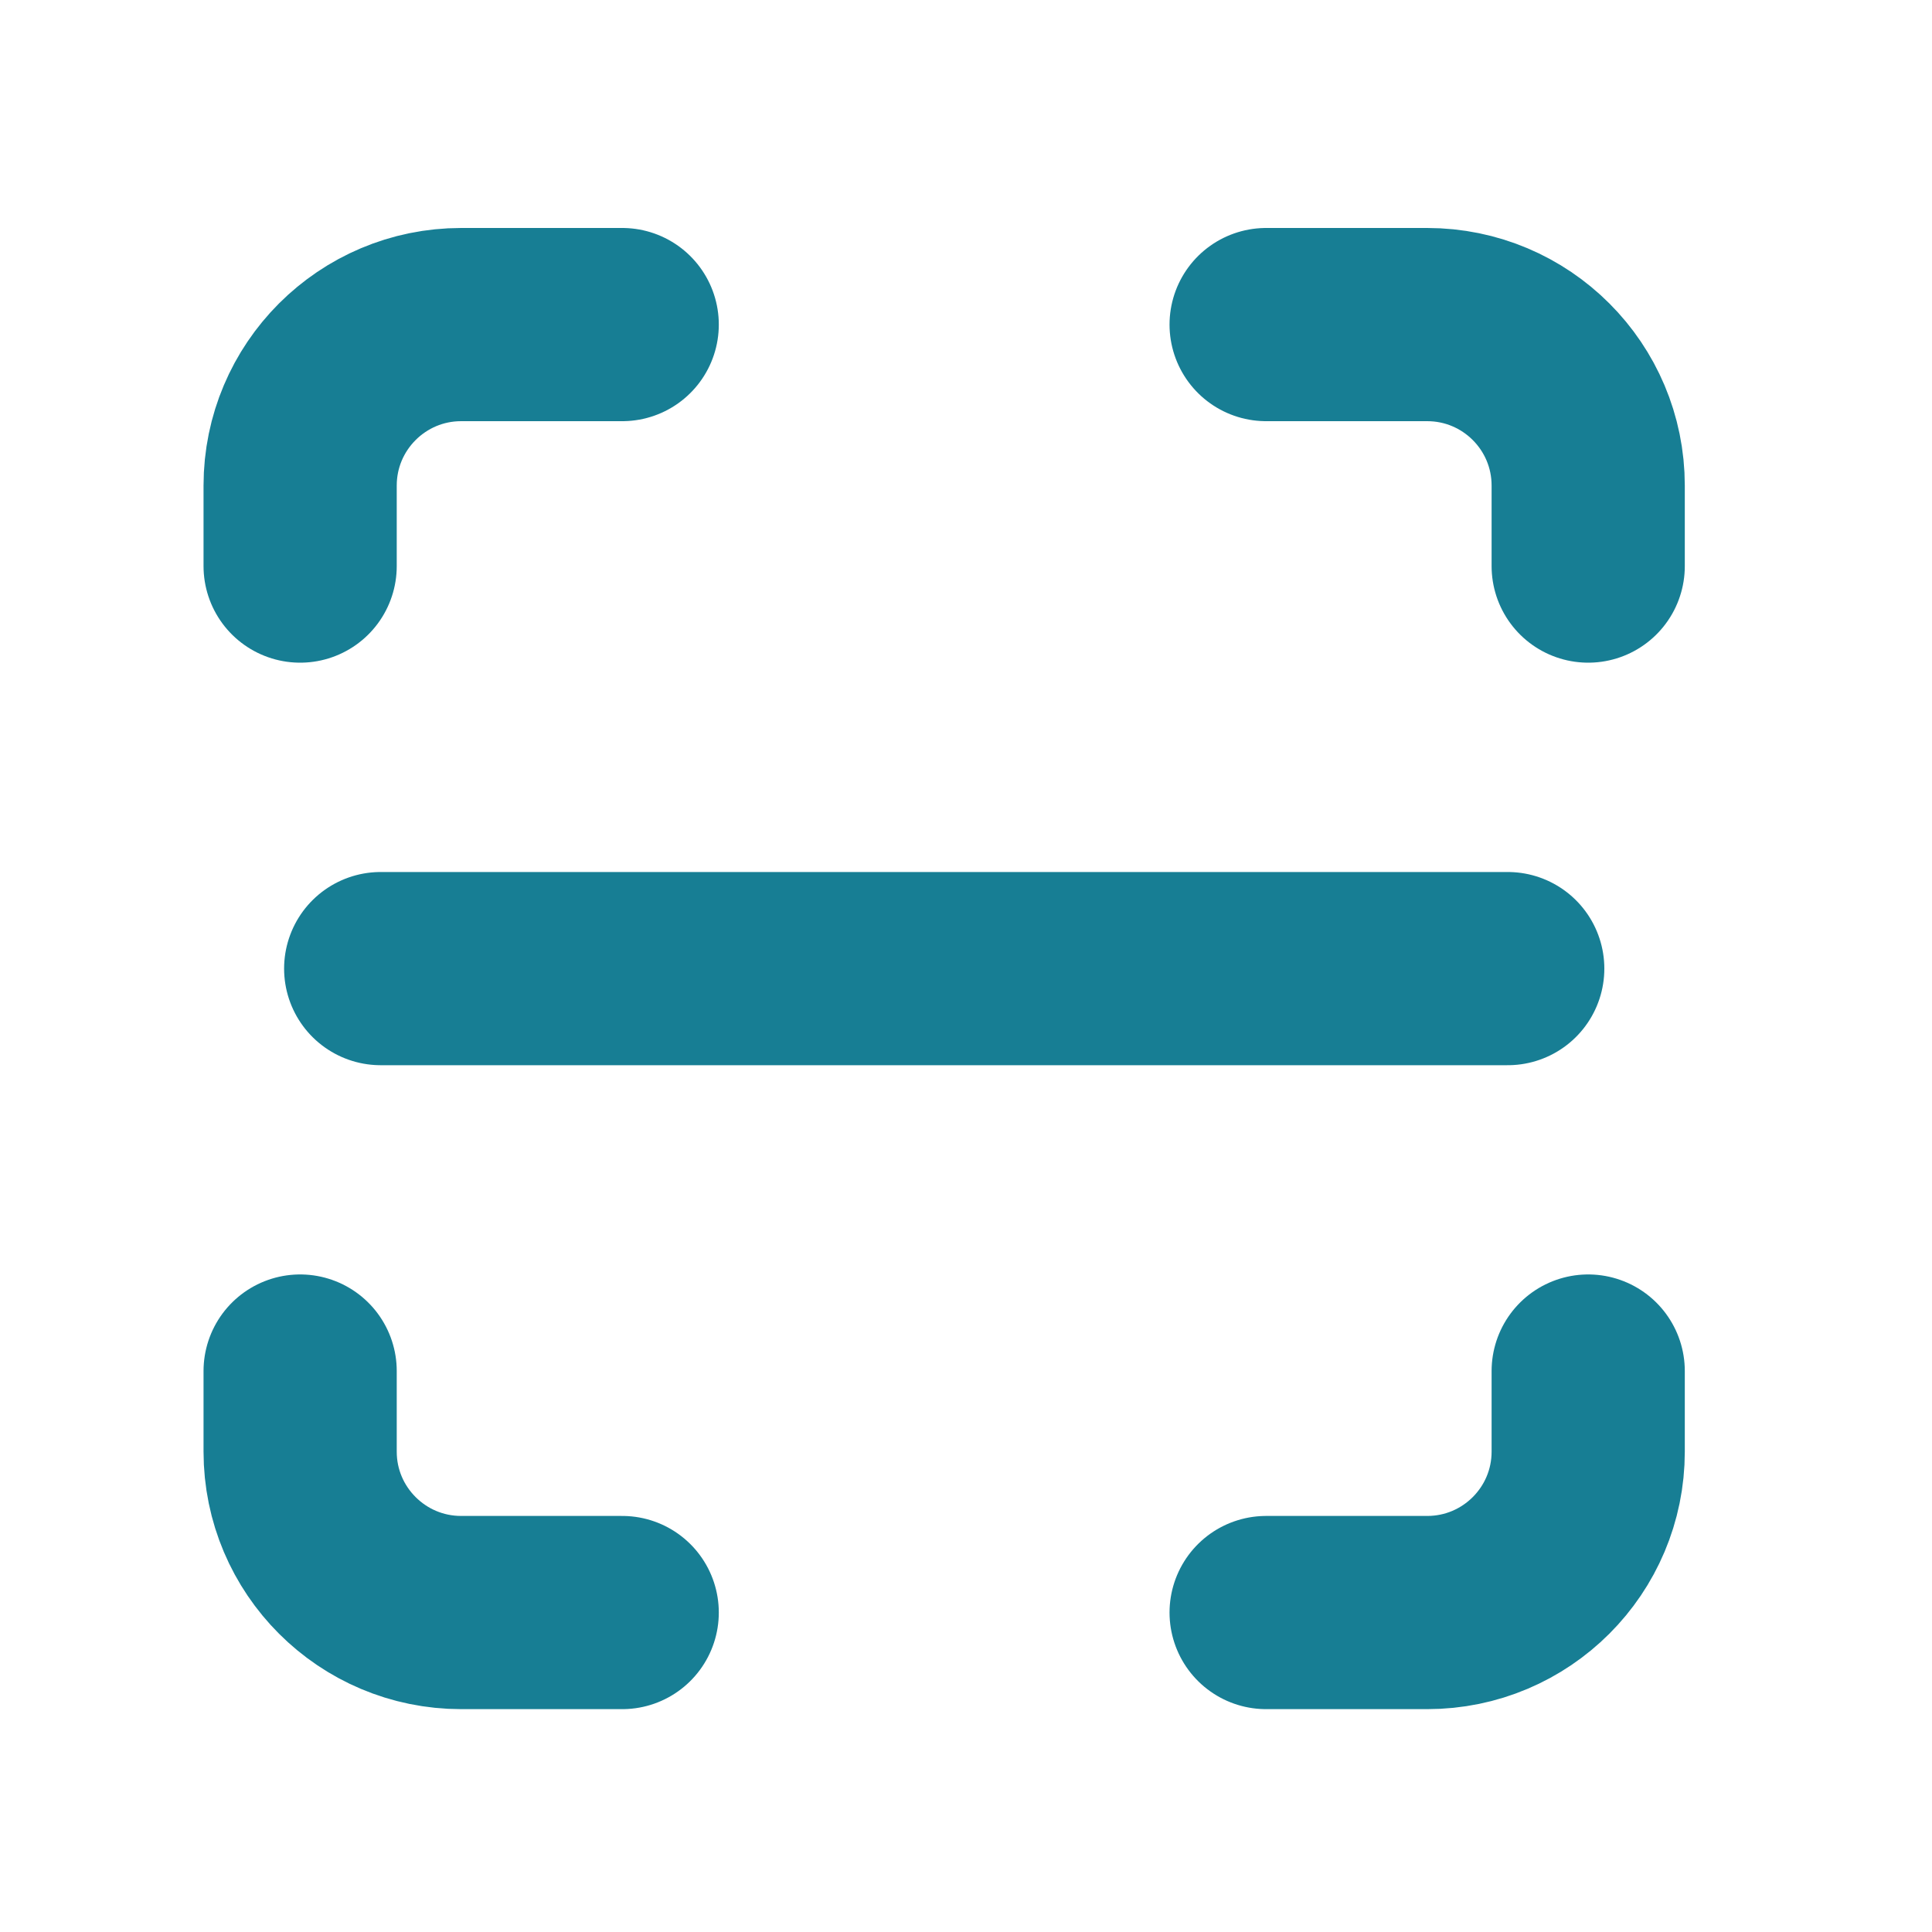 <svg width="20" height="20" viewBox="0 0 20 20" fill="none" xmlns="http://www.w3.org/2000/svg">
<path d="M3.107 5.86V5.027C3.107 4.106 3.854 3.36 4.774 3.36H6.441" stroke="#177E94" stroke-width="2" stroke-linecap="round" stroke-linejoin="round"/>
<path d="M3.107 14.193V15.027C3.107 15.947 3.854 16.693 4.774 16.693H6.441" stroke="#177E94" stroke-width="2" stroke-linecap="round" stroke-linejoin="round"/>
<path d="M13.107 3.36H14.774C15.695 3.36 16.441 4.106 16.441 5.027V5.86" stroke="#177E94" stroke-width="2" stroke-linecap="round" stroke-linejoin="round"/>
<path d="M13.107 16.693H14.774C15.695 16.693 16.441 15.947 16.441 15.027V14.193" stroke="#177E94" stroke-width="2" stroke-linecap="round" stroke-linejoin="round"/>
<path d="M3.941 10.027H15.608" stroke="#177E94" stroke-width="2" stroke-linecap="round" stroke-linejoin="round"/>
</svg>

